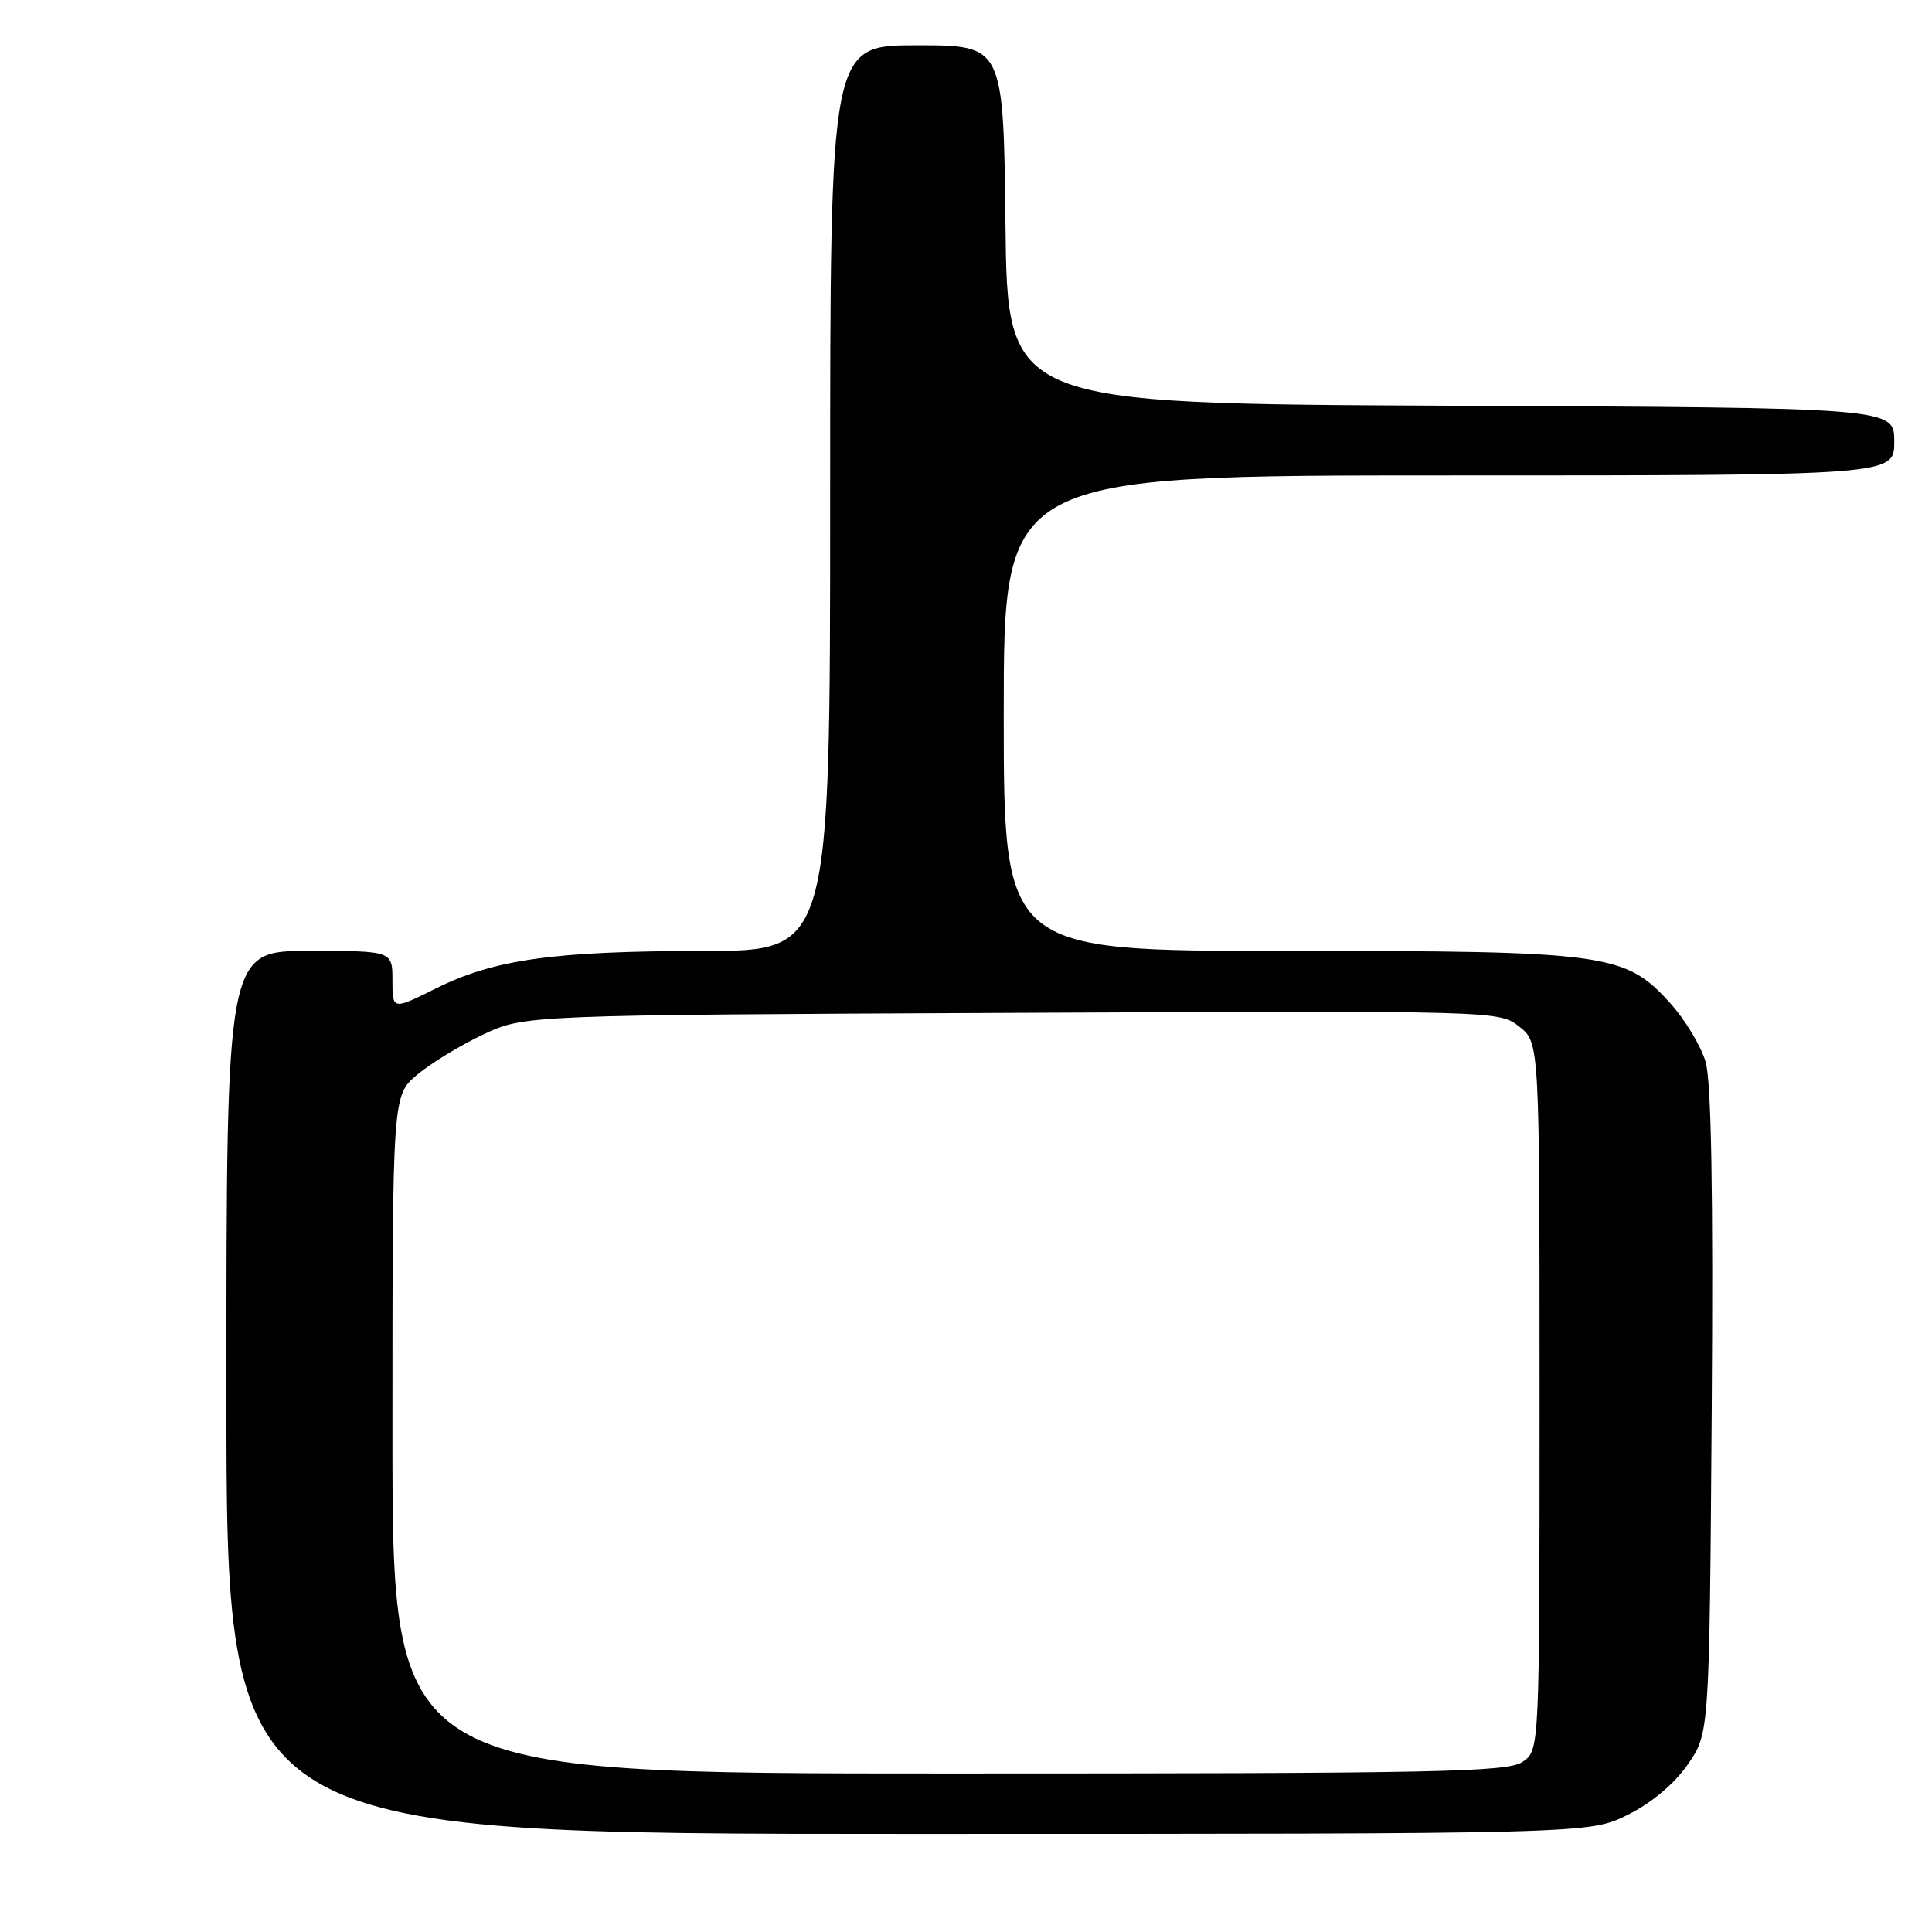 <?xml version="1.0" encoding="UTF-8" standalone="no"?>
<!DOCTYPE svg PUBLIC "-//W3C//DTD SVG 1.1//EN" "http://www.w3.org/Graphics/SVG/1.1/DTD/svg11.dtd" >
<svg xmlns="http://www.w3.org/2000/svg" xmlns:xlink="http://www.w3.org/1999/xlink" version="1.1" viewBox="0 0 256 256">
 <g >
 <path fill="currentColor"
d=" M 215.69 240.47 C 218.87 238.88 221.85 236.38 223.64 233.80 C 226.50 229.67 226.50 229.67 226.81 187.09 C 227.02 157.85 226.76 143.31 226.00 140.69 C 225.38 138.59 223.28 135.11 221.33 132.94 C 215.33 126.31 213.09 126.00 170.32 126.00 C 133.00 126.00 133.00 126.00 133.00 94.50 C 133.00 63.00 133.00 63.00 192.00 63.00 C 251.00 63.00 251.00 63.00 251.00 58.51 C 251.00 54.02 251.00 54.02 192.25 53.76 C 133.50 53.50 133.50 53.50 133.23 29.75 C 132.96 6.00 132.96 6.00 121.48 6.00 C 110.00 6.00 110.00 6.00 110.00 66.00 C 110.00 126.00 110.00 126.00 93.25 126.01 C 73.36 126.02 65.49 127.12 57.75 130.98 C 52.00 133.84 52.00 133.84 52.00 129.92 C 52.00 126.00 52.00 126.00 41.00 126.00 C 30.00 126.00 30.00 126.00 30.00 184.50 C 30.00 243.00 30.00 243.00 120.30 243.00 C 210.61 243.00 210.61 243.00 215.69 240.47 Z  M 52.00 190.09 C 52.00 145.18 52.00 145.18 55.25 142.43 C 57.04 140.92 60.98 138.51 64.00 137.09 C 69.50 134.50 69.50 134.50 134.06 134.21 C 198.48 133.92 198.63 133.92 201.31 136.03 C 204.00 138.15 204.00 138.15 204.00 185.02 C 204.00 231.89 204.00 231.89 201.78 233.44 C 199.81 234.82 190.93 235.00 125.78 235.00 C 52.00 235.00 52.00 235.00 52.00 190.09 Z "/>
</g>
</svg>
